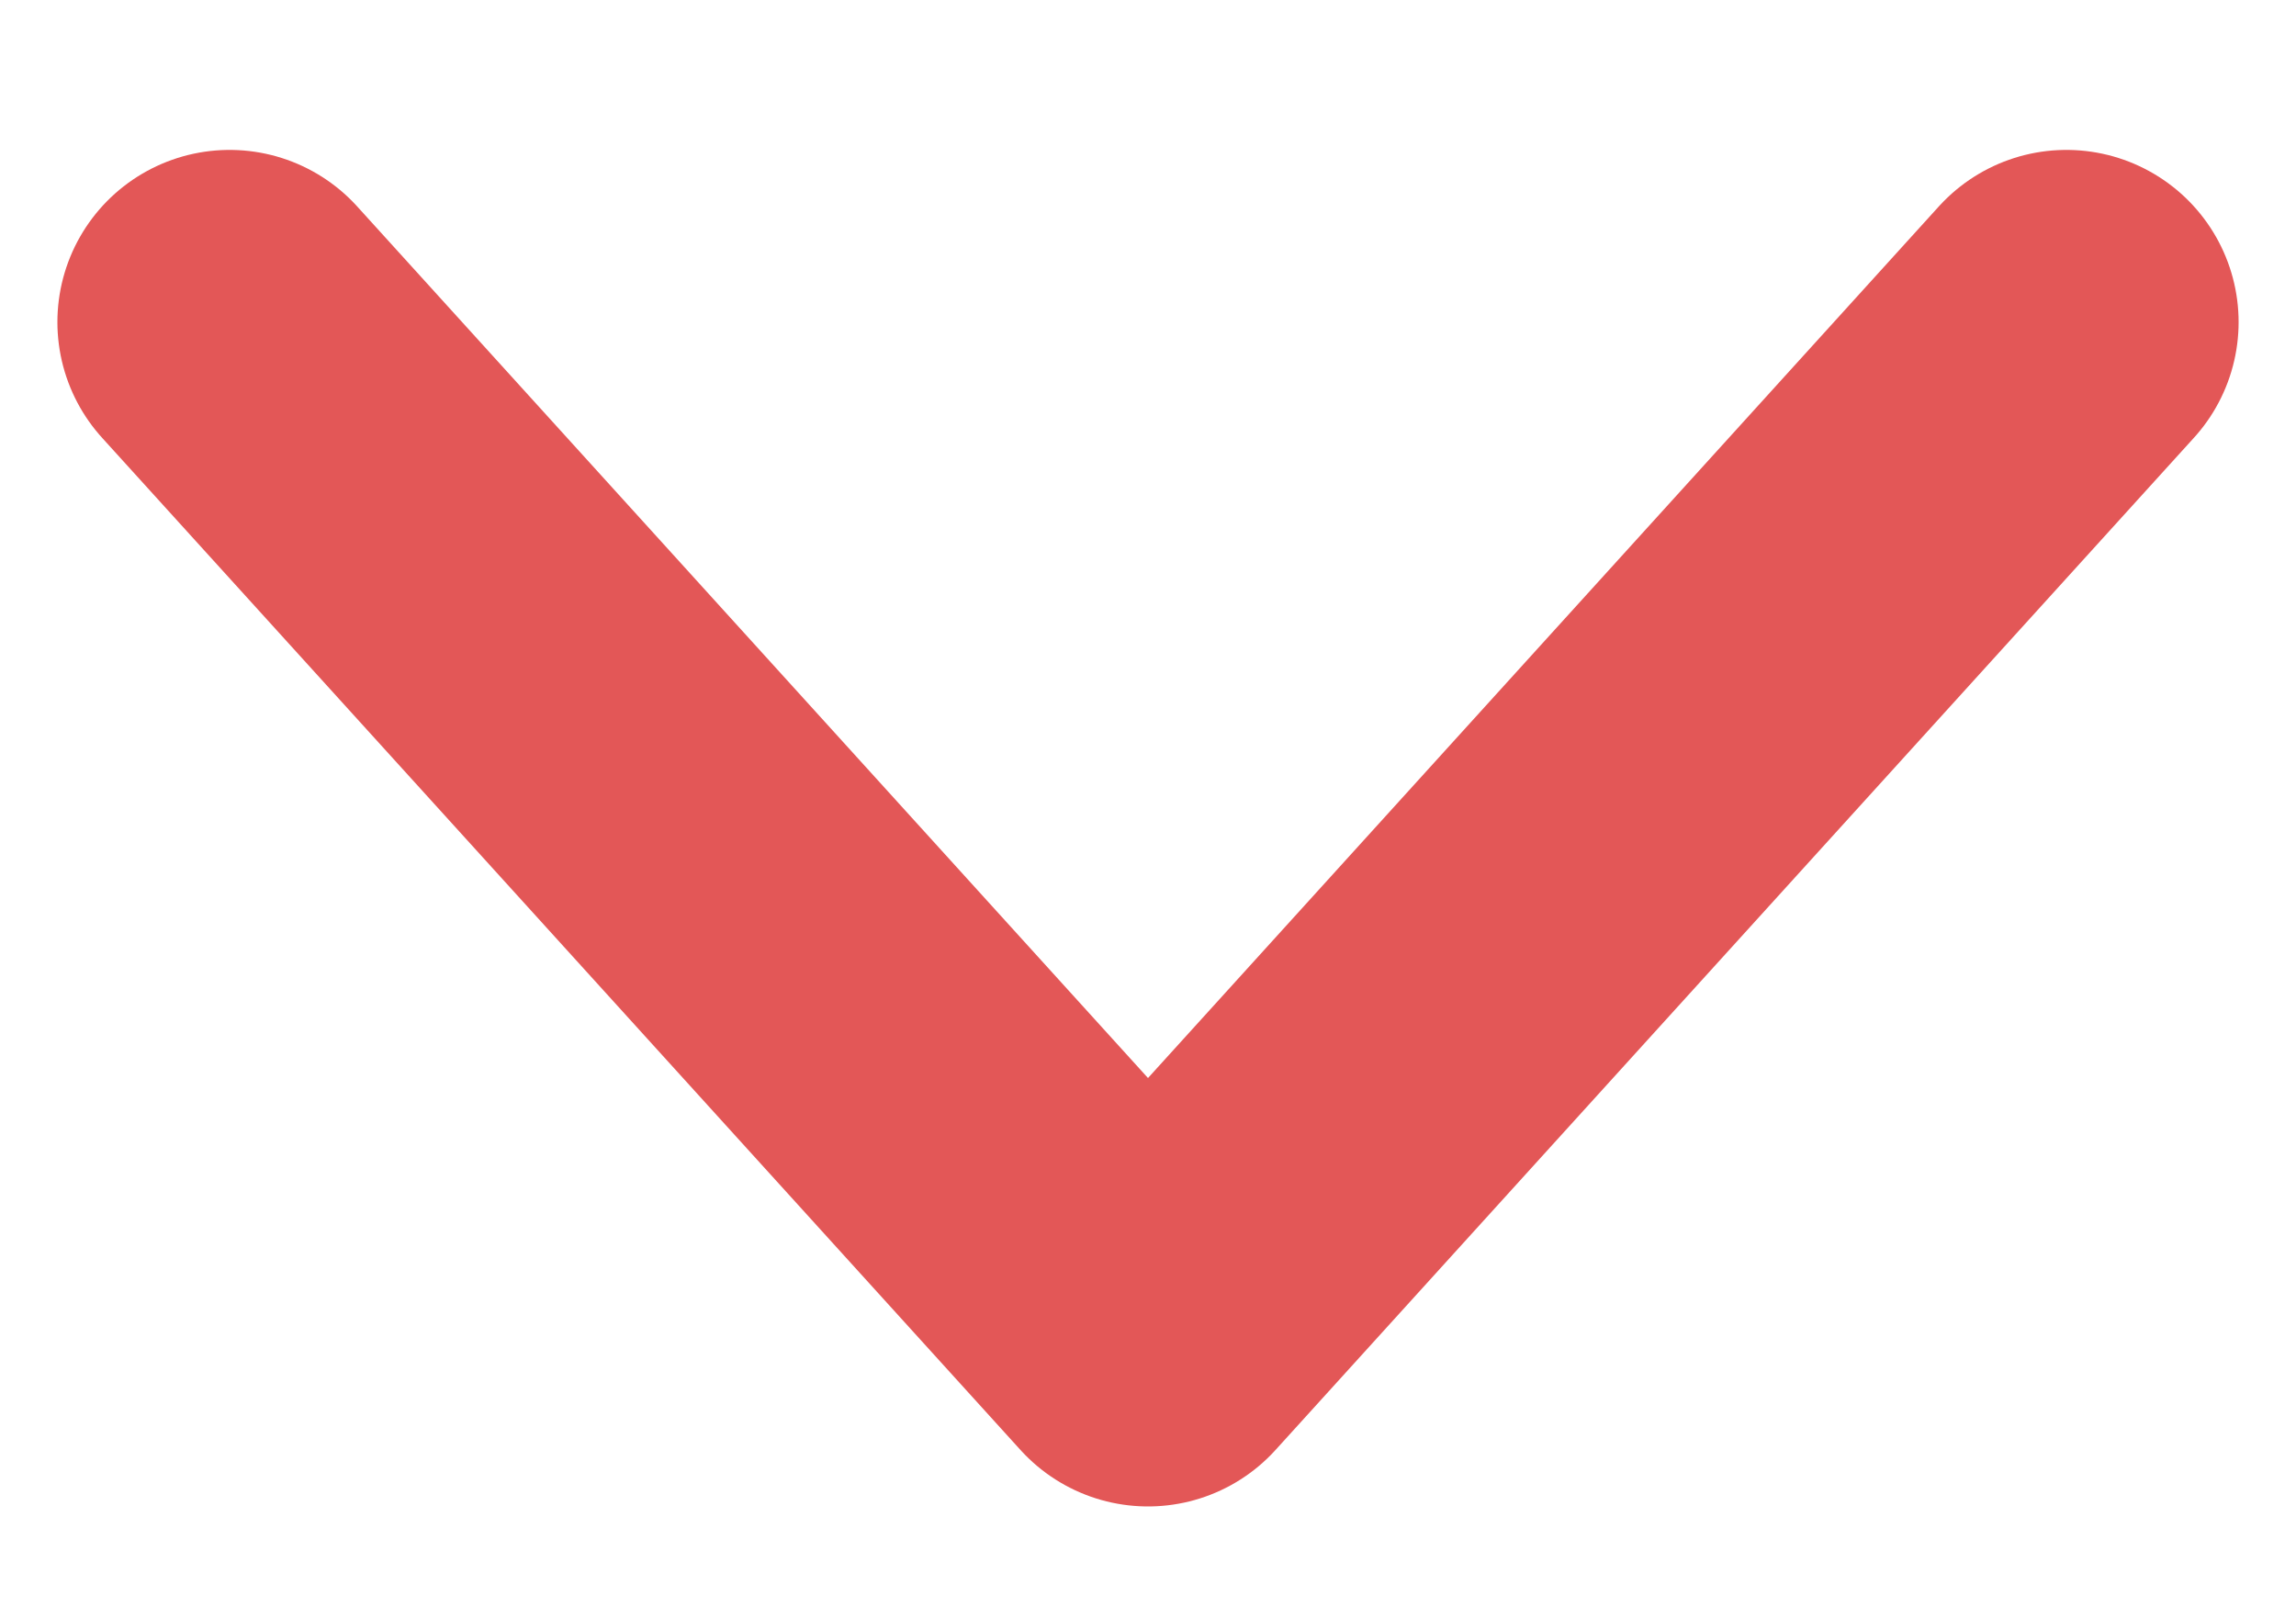 <svg width="10" height="7" viewBox="0 0 10 7" fill="none" xmlns="http://www.w3.org/2000/svg">
<path d="M1 1.403L5 5.812L9 1.403" stroke="#E35757" stroke-width="1.5" stroke-linecap="round" stroke-linejoin="round"/>
</svg>
